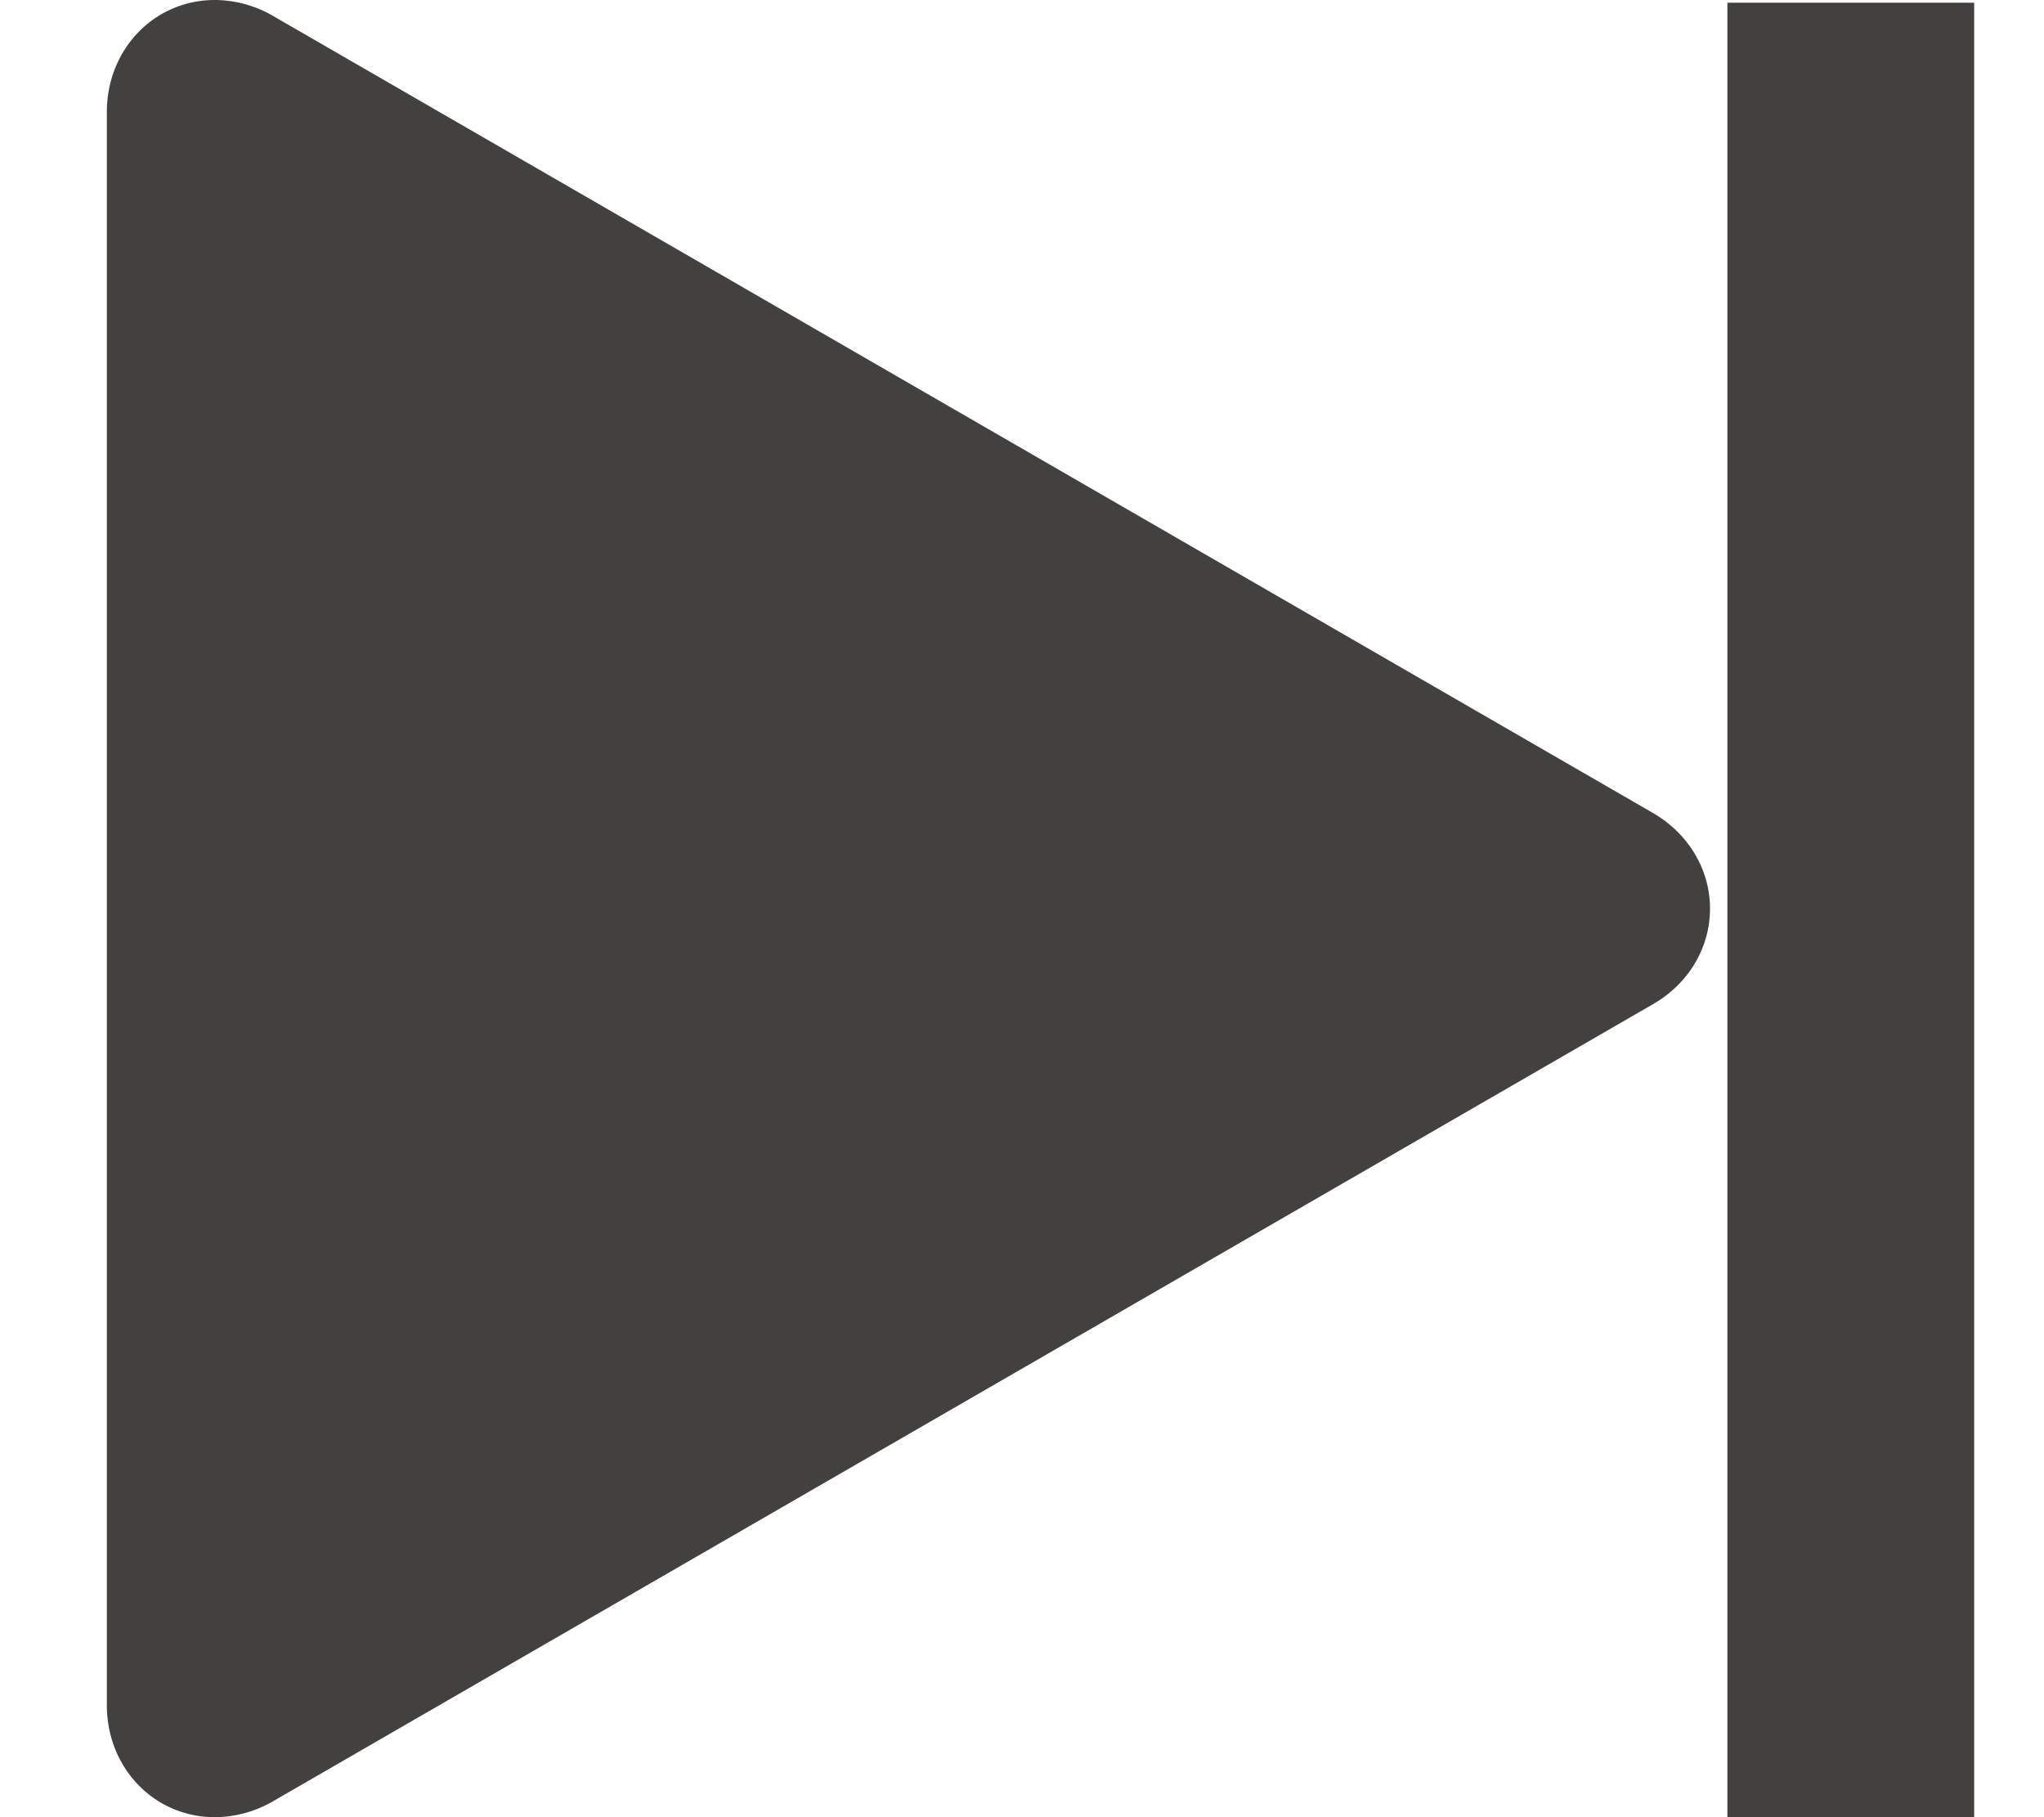 <?xml version="1.0" encoding="UTF-8" standalone="no"?>
<svg
   xmlns:dc="http://purl.org/dc/elements/1.1/"
   xmlns:cc="http://creativecommons.org/ns#"
   xmlns:rdf="http://www.w3.org/1999/02/22-rdf-syntax-ns#"
   xmlns:svg="http://www.w3.org/2000/svg"
   xmlns="http://www.w3.org/2000/svg"
   xmlns:sodipodi="http://sodipodi.sourceforge.net/DTD/sodipodi-0.dtd"
   xmlns:inkscape="http://www.inkscape.org/namespaces/inkscape"
   id="Layer_1"
   data-name="Layer 1"
   viewBox="0 0 576 512"
   version="1.1"
   sodipodi:docname="next.svg"
   width="576"
   height="512"
   inkscape:version="1.0.1 (3bc2e813f5, 2020-09-07)">
  <defs
     id="defs112" />
  <sodipodi:namedview
     pagecolor="#ffffff"
     bordercolor="#666666"
     borderopacity="1"
     objecttolerance="10"
     gridtolerance="10"
     guidetolerance="10"
     inkscape:pageopacity="0"
     inkscape:pageshadow="2"
     inkscape:window-width="1600"
     inkscape:window-height="837"
     id="namedview110"
     showgrid="false"
     showguides="false"
     inkscape:zoom="0.05783222"
     inkscape:cx="256"
     inkscape:cy="378.26866"
     inkscape:window-x="-8"
     inkscape:window-y="-8"
     inkscape:window-maximized="1"
     inkscape:current-layer="Layer_1">
    <sodipodi:guide
       position="486.782,511.236"
       orientation="512,0"
       id="guide118" />
    <sodipodi:guide
       position="486.782,-0.764"
       orientation="0,100.107"
       id="guide120" />
    <sodipodi:guide
       position="586.89,511.236"
       orientation="-512,0"
       id="guide122" />
    <sodipodi:guide
       position="586.89,511.236"
       orientation="0,-100.107"
       id="guide124" />
  </sodipodi:namedview>
  <title
     id="title105">play-glyph</title>
  <path
     d="M 60.54,512 C 43.48,512 30.11,498.14 30.11,480.44 V 31.55 C 30.12,13.86 43.48,0 60.55,0 A 32.94,32.94 0 0 1 77,4.52 L 465.7,229 c 10.13,5.85 16.18,16 16.18,27 0,11 -6,21.2 -16.18,27 L 77,507.48 A 32.92,32.92 0 0 1 60.55,512 Z"
     fill="#434040"
     id="path107" />
  <rect
     style="fill:#434040;stroke-width:1.57"
     id="rect126"
     width="69.54"
     height="512"
     x="486.782"
     y="-512.764"
     transform="scale(1,-1)" />
</svg>
